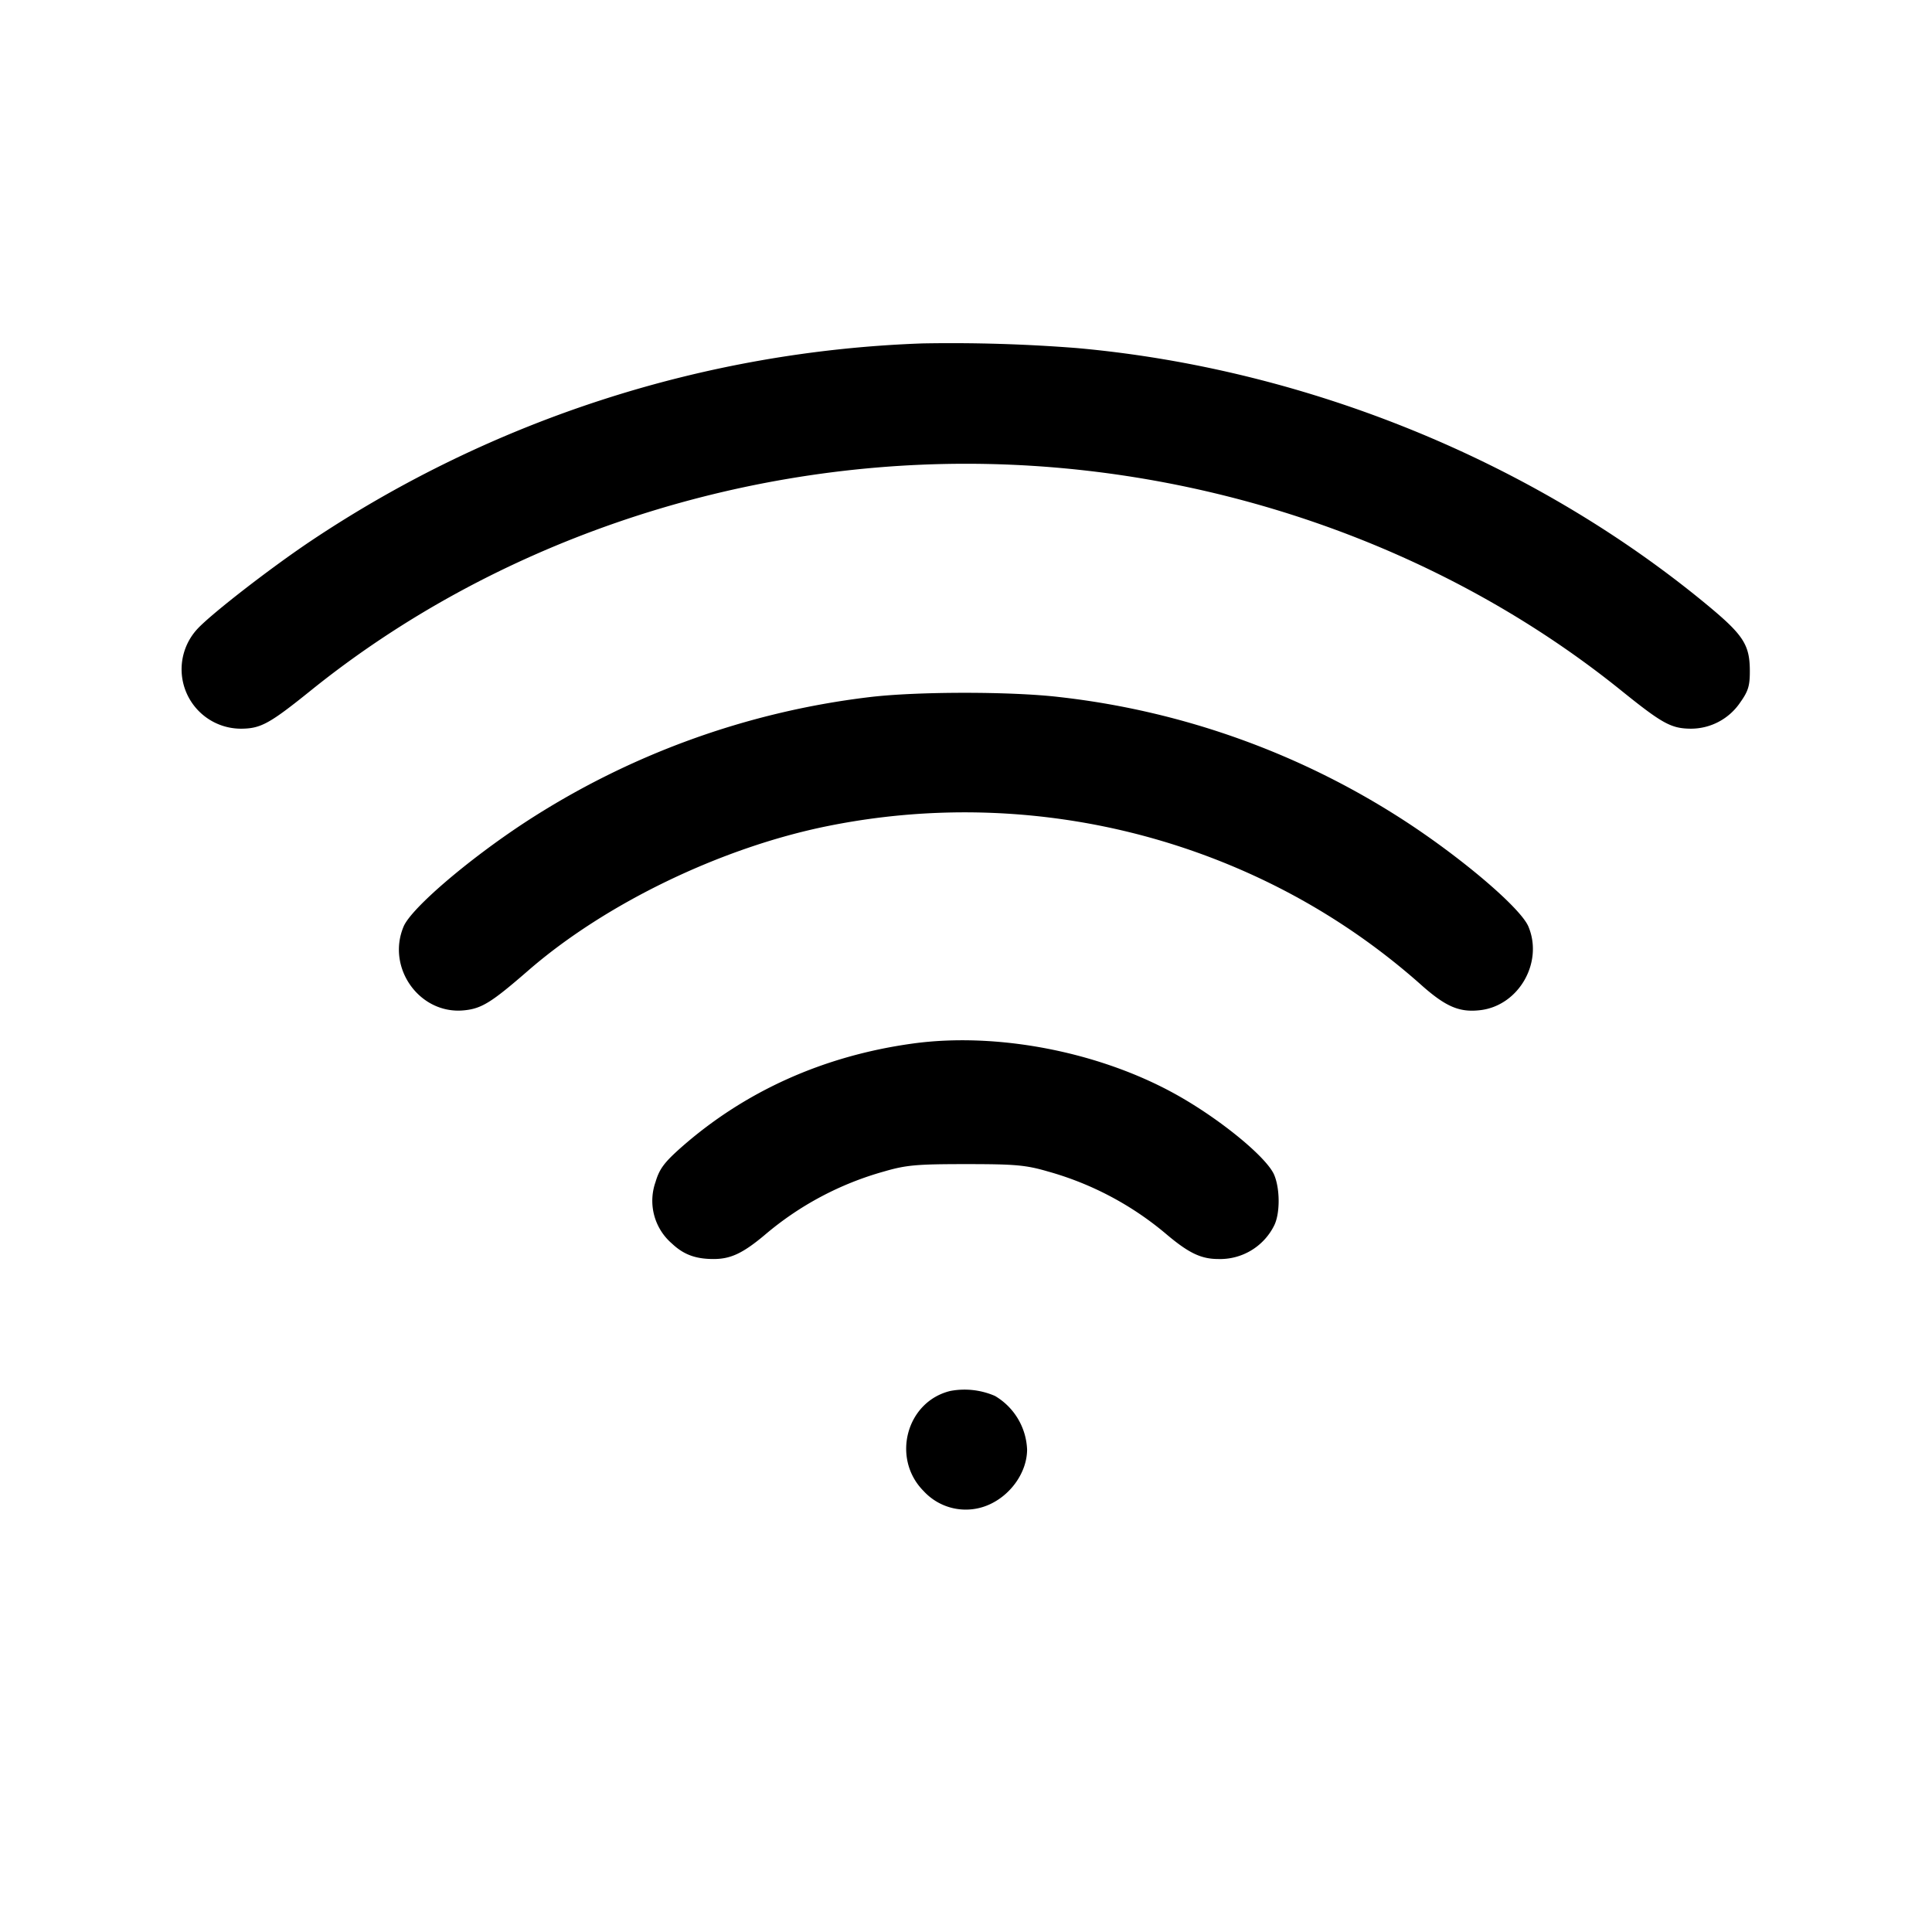 <svg xmlns="http://www.w3.org/2000/svg" viewBox="0 0 24 24"><path d="M11.46 4.266a14.6 14.6 0 0 0-7.6 2.455c-.512.343-1.265.928-1.418 1.103a.738.738 0 0 0 .561 1.228c.239-.003.349-.064.865-.48C6.103 6.773 9.031 5.761 12 5.761s5.897 1.012 8.132 2.811c.517.417.626.477.868.48a.74.74 0 0 0 .619-.328c.1-.141.119-.207.118-.396-.002-.319-.081-.441-.525-.809-2.158-1.787-4.983-2.939-7.832-3.195a20 20 0 0 0-1.92-.058M10.8 8.66a10 10 0 0 0-4.28 1.557c-.71.466-1.411 1.067-1.506 1.292-.217.514.199 1.095.748 1.042.221-.021.342-.097.798-.493.959-.834 2.398-1.529 3.72-1.796a8.6 8.6 0 0 1 5.38.654 8.4 8.4 0 0 1 2.016 1.338c.29.254.458.324.709.295.48-.054.79-.592.601-1.04-.095-.225-.796-.826-1.506-1.292a9.9 9.9 0 0 0-4.32-1.558c-.601-.071-1.775-.07-2.36.001m.54 4.303c-1.107.152-2.087.592-2.882 1.294-.207.184-.267.264-.315.427a.7.7 0 0 0 .203.763c.146.138.294.193.519.193.211 0 .363-.071.635-.299a3.9 3.9 0 0 1 1.484-.789c.275-.08.407-.091 1.016-.091s.741.011 1.016.091a3.9 3.9 0 0 1 1.484.789c.272.228.424.299.635.299a.75.75 0 0 0 .691-.412c.076-.146.077-.454.003-.632-.092-.22-.681-.702-1.229-1.005-.953-.528-2.218-.771-3.26-.628m.465 4.316c-.548.133-.735.84-.33 1.245a.71.71 0 0 0 .796.174c.282-.118.486-.406.488-.689a.81.81 0 0 0-.399-.668.95.95 0 0 0-.555-.062" fill-rule="evenodd"/></svg>